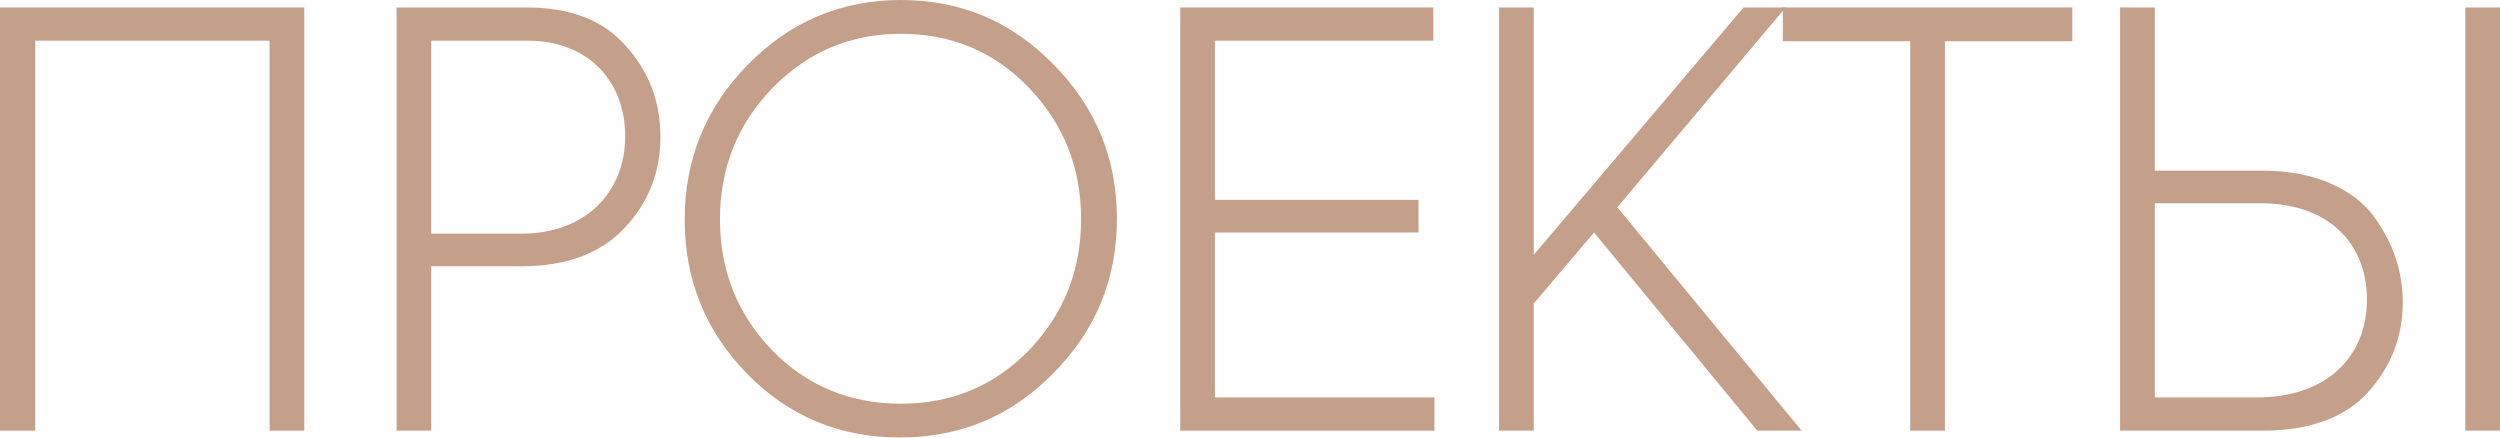 <svg width="360" height="63" viewBox="0 0 360 63" fill="none" xmlns="http://www.w3.org/2000/svg">
<path d="M5.077 62.011V5.855H38.818V62.011H43.813V1.072H0V62.011H5.077Z" fill="#C49F8A"/>
<path d="M57.105 1.072V62.011H62.1V38.344H75.039C81.509 38.344 86.422 36.53 89.862 32.902C93.383 29.191 95.103 24.821 95.103 19.708C95.103 14.678 93.465 10.308 90.108 6.597C86.832 2.886 82.082 1.072 75.776 1.072H57.105ZM62.1 33.644V5.855H76.022C84.621 5.855 90.026 11.627 90.026 19.626C90.026 27.624 84.375 33.644 75.121 33.644H62.1Z" fill="#C49F8A"/>
<path d="M129.552 63C138.233 63 145.603 59.949 151.663 53.764C157.805 47.58 160.835 40.158 160.835 31.5C160.835 22.842 157.805 15.42 151.663 9.236C145.603 3.051 138.315 0 129.716 0C121.117 0 113.747 3.134 107.687 9.318C101.626 15.503 98.596 22.924 98.596 31.665C98.596 40.323 101.626 47.745 107.605 53.847C113.583 59.949 120.953 63 129.552 63ZM129.716 58.135C122.427 58.135 116.203 55.578 111.208 50.466C106.212 45.271 103.674 39.004 103.674 31.582C103.674 24.161 106.212 17.894 111.208 12.699C116.285 7.504 122.427 4.865 129.716 4.865C137.004 4.865 143.146 7.421 148.142 12.617C153.137 17.811 155.676 24.078 155.676 31.582C155.676 39.004 153.137 45.271 148.142 50.466C143.146 55.578 137.004 58.135 129.716 58.135Z" fill="#C49F8A"/>
<path d="M206.561 62.011V57.228H174.95V33.479H204.268V28.779H174.95V5.855H206.397V1.072H169.954V62.011H206.561Z" fill="#C49F8A"/>
<path d="M259.43 62.011L232.896 29.851L257.137 1.072H251.077L220.858 36.695V1.072H215.863V62.011H220.858V43.704L229.539 33.479L253.042 62.011H259.43Z" fill="#C49F8A"/>
<path d="M275.071 62.011H280.067V5.937H298.411V1.072H256.727V5.937H275.071V62.011Z" fill="#C49F8A"/>
<path d="M310.291 24.573V1.072H305.295V62.011H325.85C332.484 62.011 337.561 60.196 340.919 56.568C344.276 52.857 345.996 48.569 345.996 43.539C345.996 39.334 344.768 35.211 341.902 31.253C339.035 27.294 333.385 24.573 325.85 24.573H310.291ZM355.005 62.011H360V1.072H355.005V62.011ZM310.291 57.228V29.274H325.605C335.104 29.274 340.837 34.881 340.837 43.127C340.837 51.456 334.941 57.228 325.032 57.228H310.291Z" fill="#C49F8A"/>
</svg>
